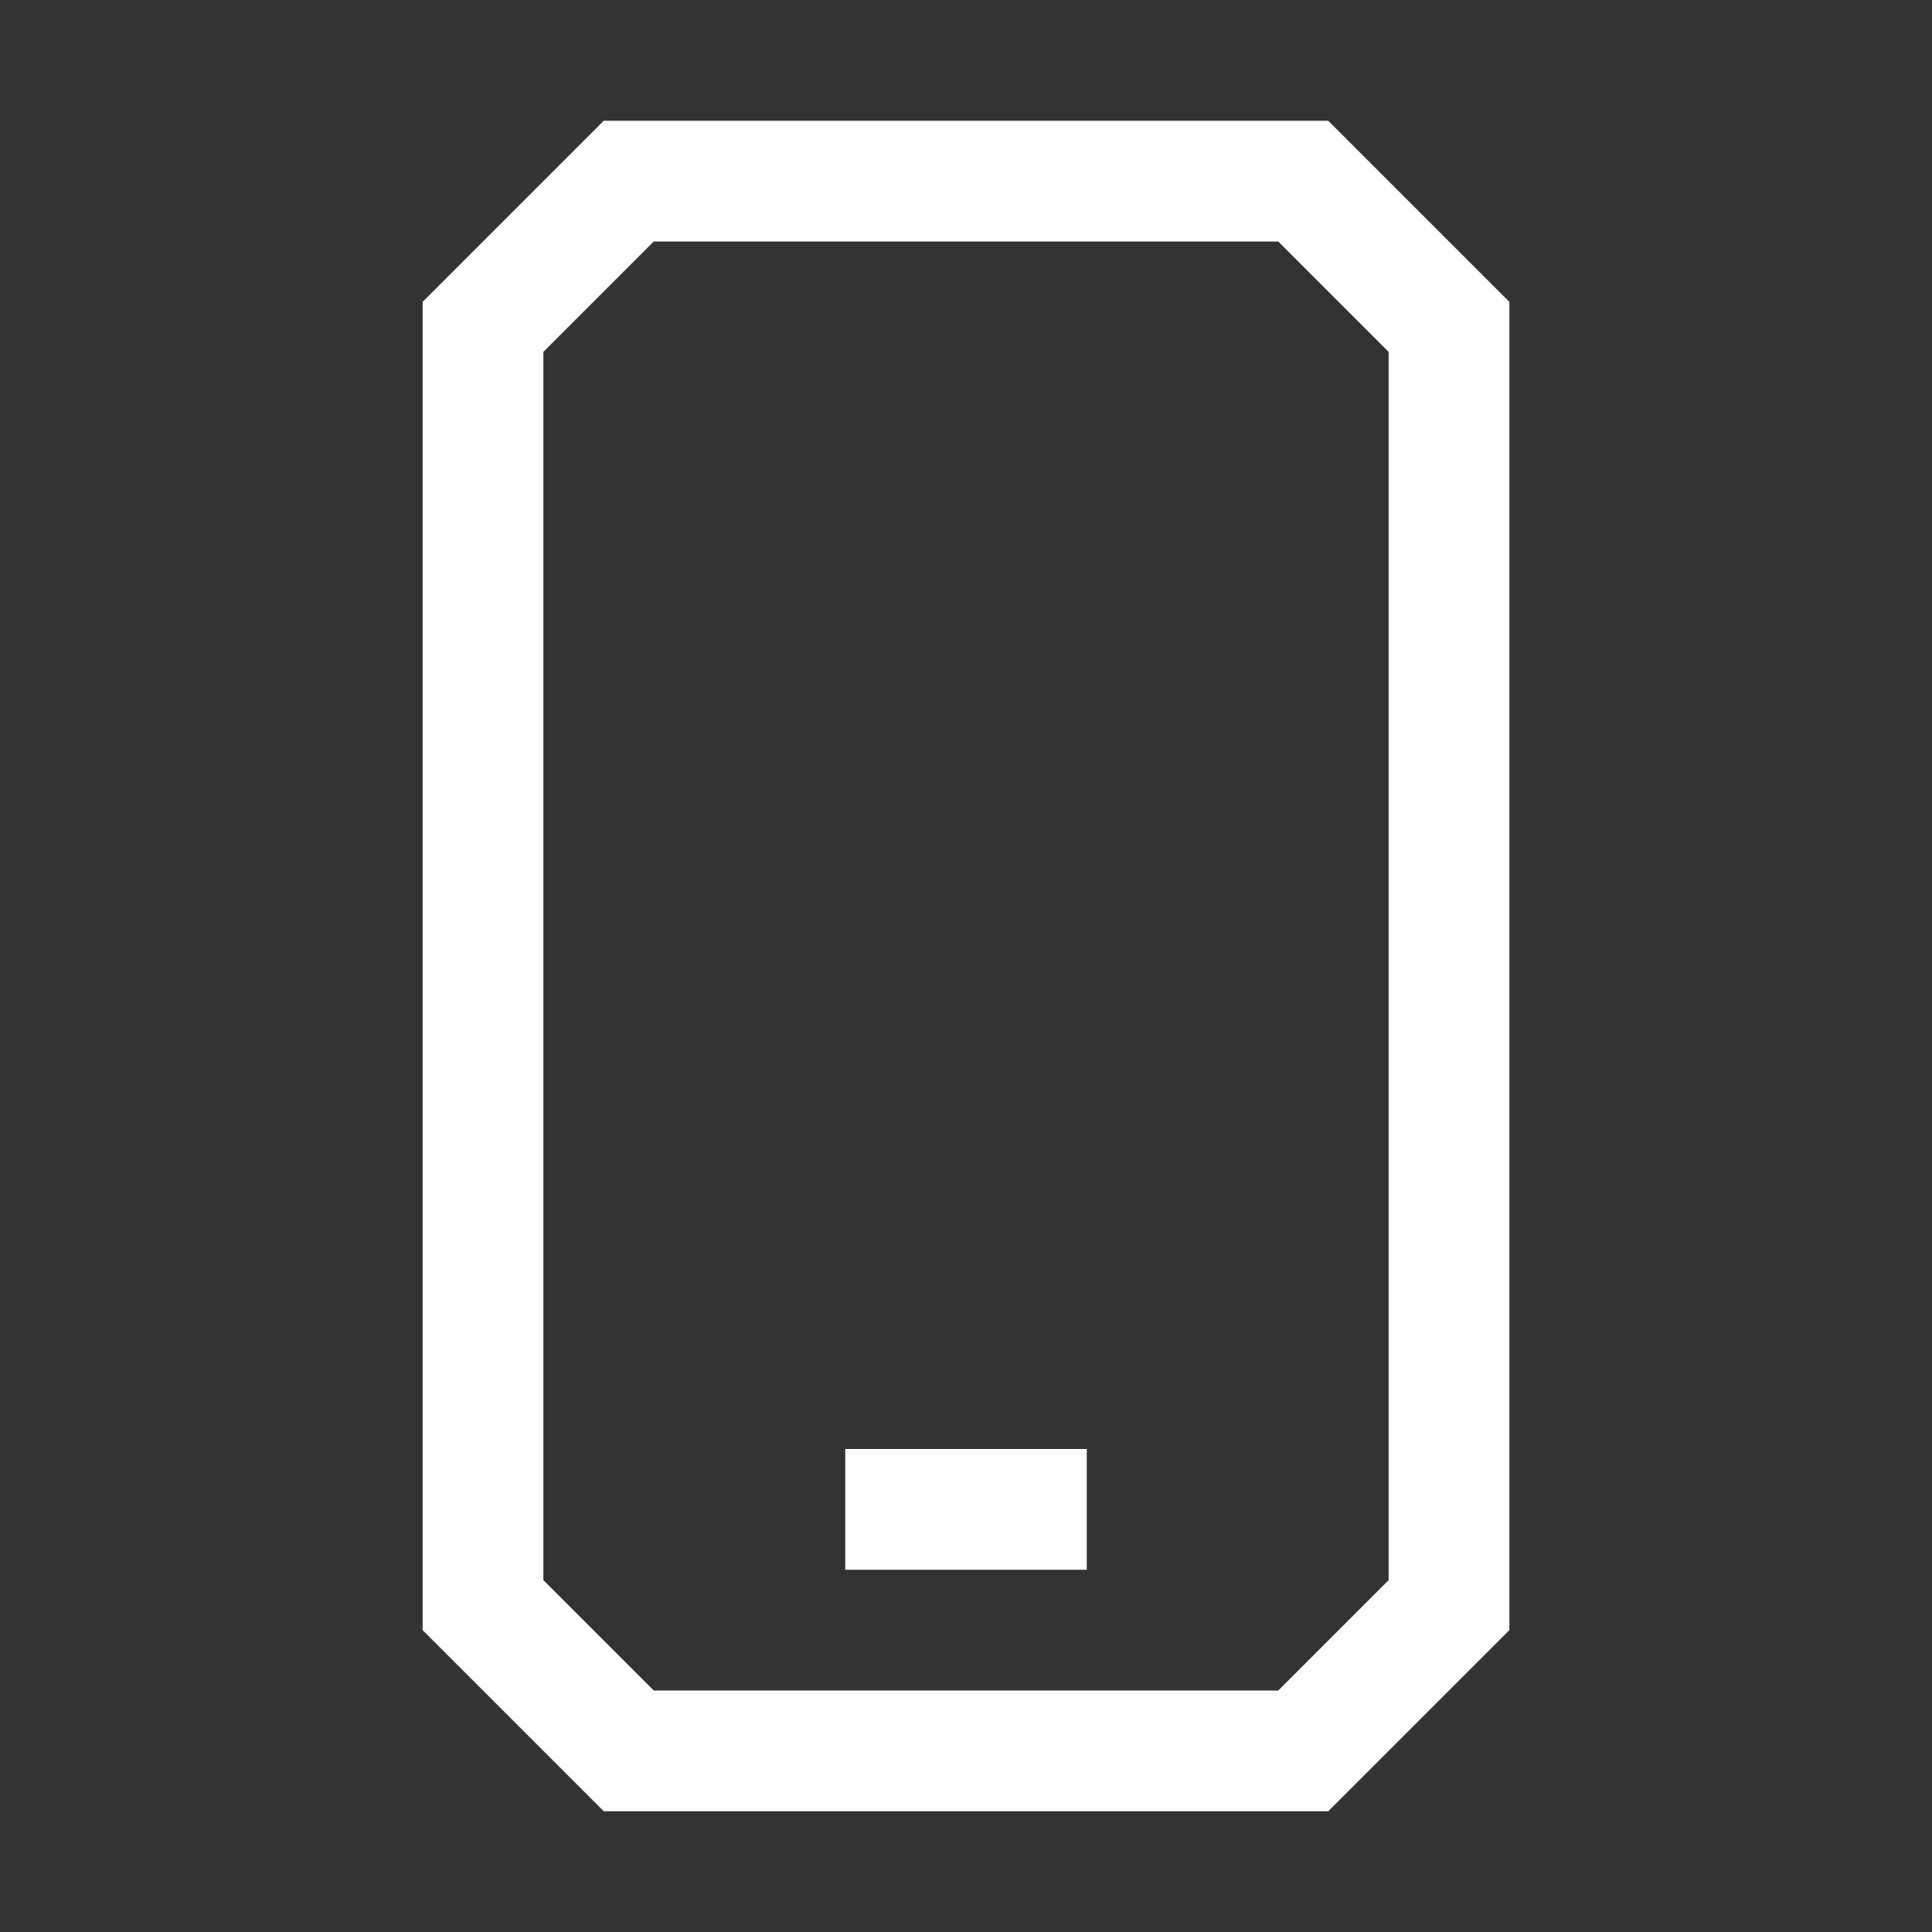 <svg id="icons" xmlns="http://www.w3.org/2000/svg" viewBox="0 0 2048 2048"><rect x="0" y="0" width="2048" height="2048" fill="#333333" stroke="none"/><defs><style>.cls-1{fill:#fff;}</style></defs><path class="cls-1" d="M1355,256l117,117V1675l-117,117H693L576,1675V373L693,256h662m53-128H640L448,320V1728l192,192h768l192-192V320L1408,128Z"/><rect class="cls-1" x="896" y="1536" width="256" height="128"/></svg>
